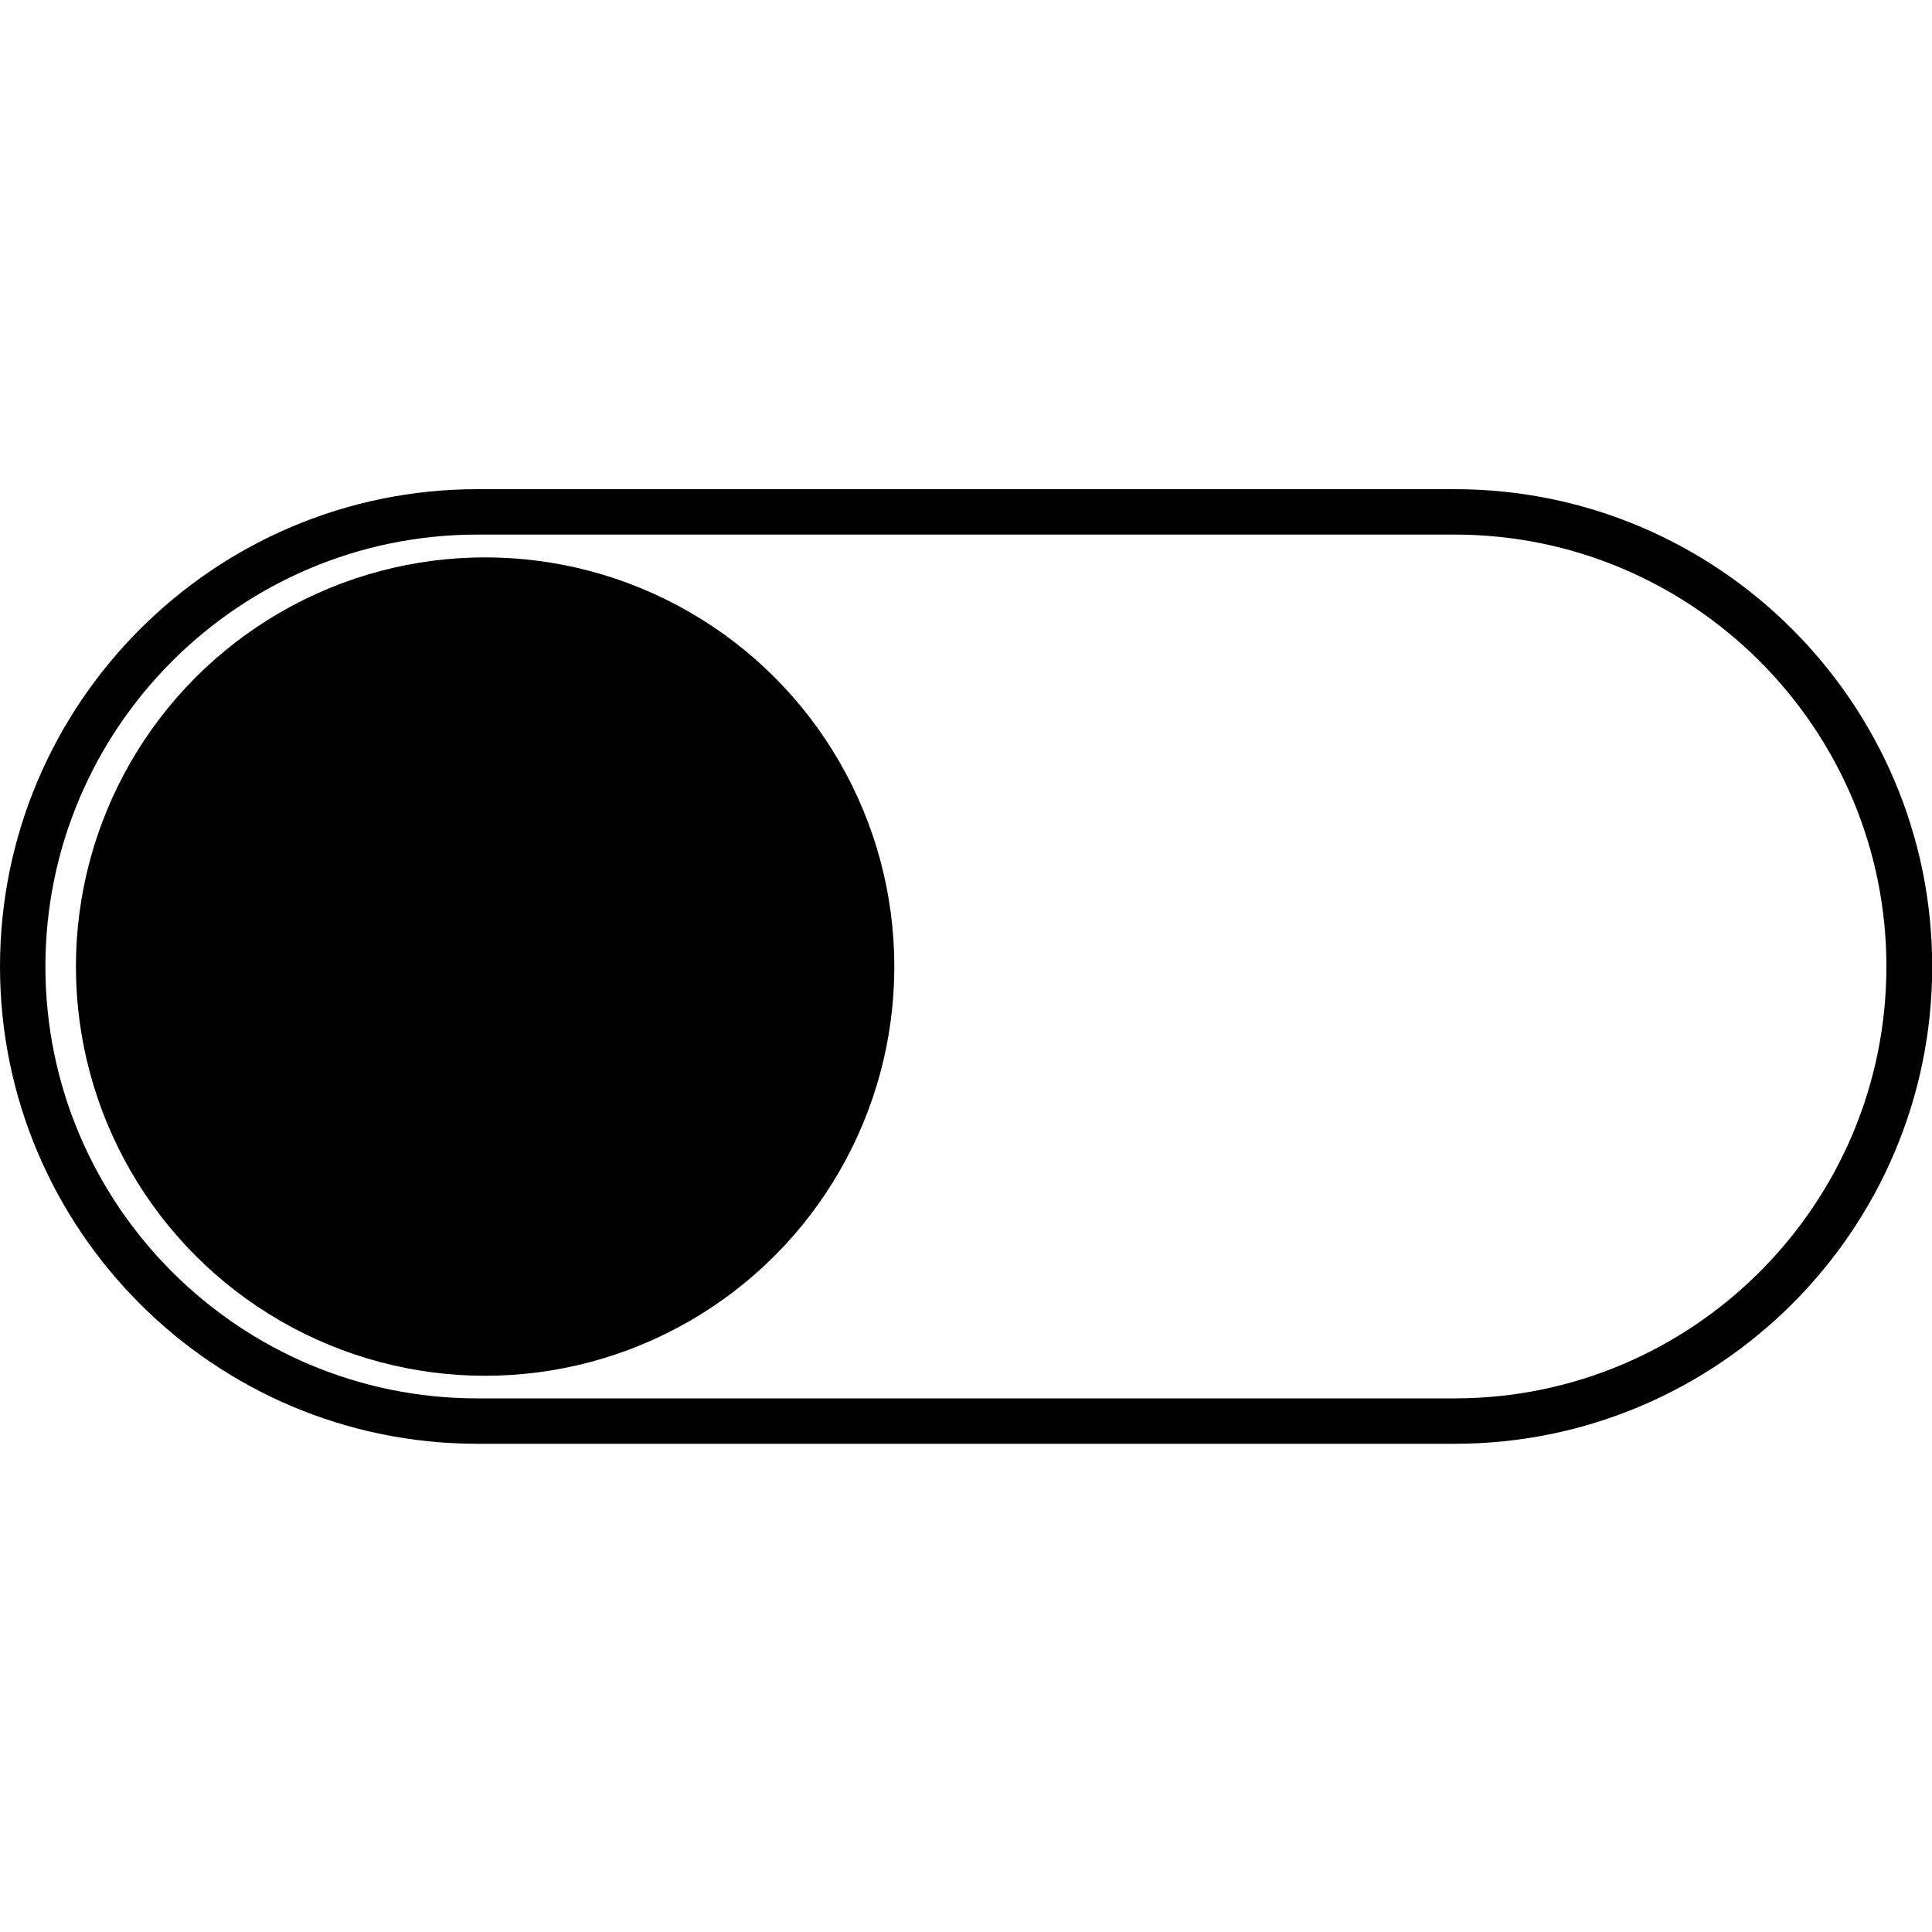 <?xml version="1.0" encoding="utf-8"?>
<!-- Generator: Adobe Illustrator 17.1.0, SVG Export Plug-In . SVG Version: 6.00 Build 0)  -->
<!DOCTYPE svg PUBLIC "-//W3C//DTD SVG 1.1//EN" "http://www.w3.org/Graphics/SVG/1.1/DTD/svg11.dtd">
<svg version="1.1" id="Layer_1" xmlns="http://www.w3.org/2000/svg" xmlns:xlink="http://www.w3.org/1999/xlink" x="0px" y="0px"
	 viewBox="0 0 1000 1000" enable-background="new 0 0 1000 1000" xml:space="preserve">
<g>
	<path d="M752.9,747.3H247.1C110.8,747.3,0,636.5,0,500.3s110.8-247.1,247.1-247.1h505.9c136.2,0,247.1,110.8,247.1,247.1
		S889.2,747.3,752.9,747.3z M247.1,276.7C123.8,276.7,23.5,377,23.5,500.3s100.3,223.5,223.5,223.5h505.9
		c123.3,0,223.5-100.3,223.5-223.5S876.2,276.7,752.9,276.7H247.1z"/>
	<circle cx="251.1" cy="500.3" r="211.8"/>
</g>
</svg>
